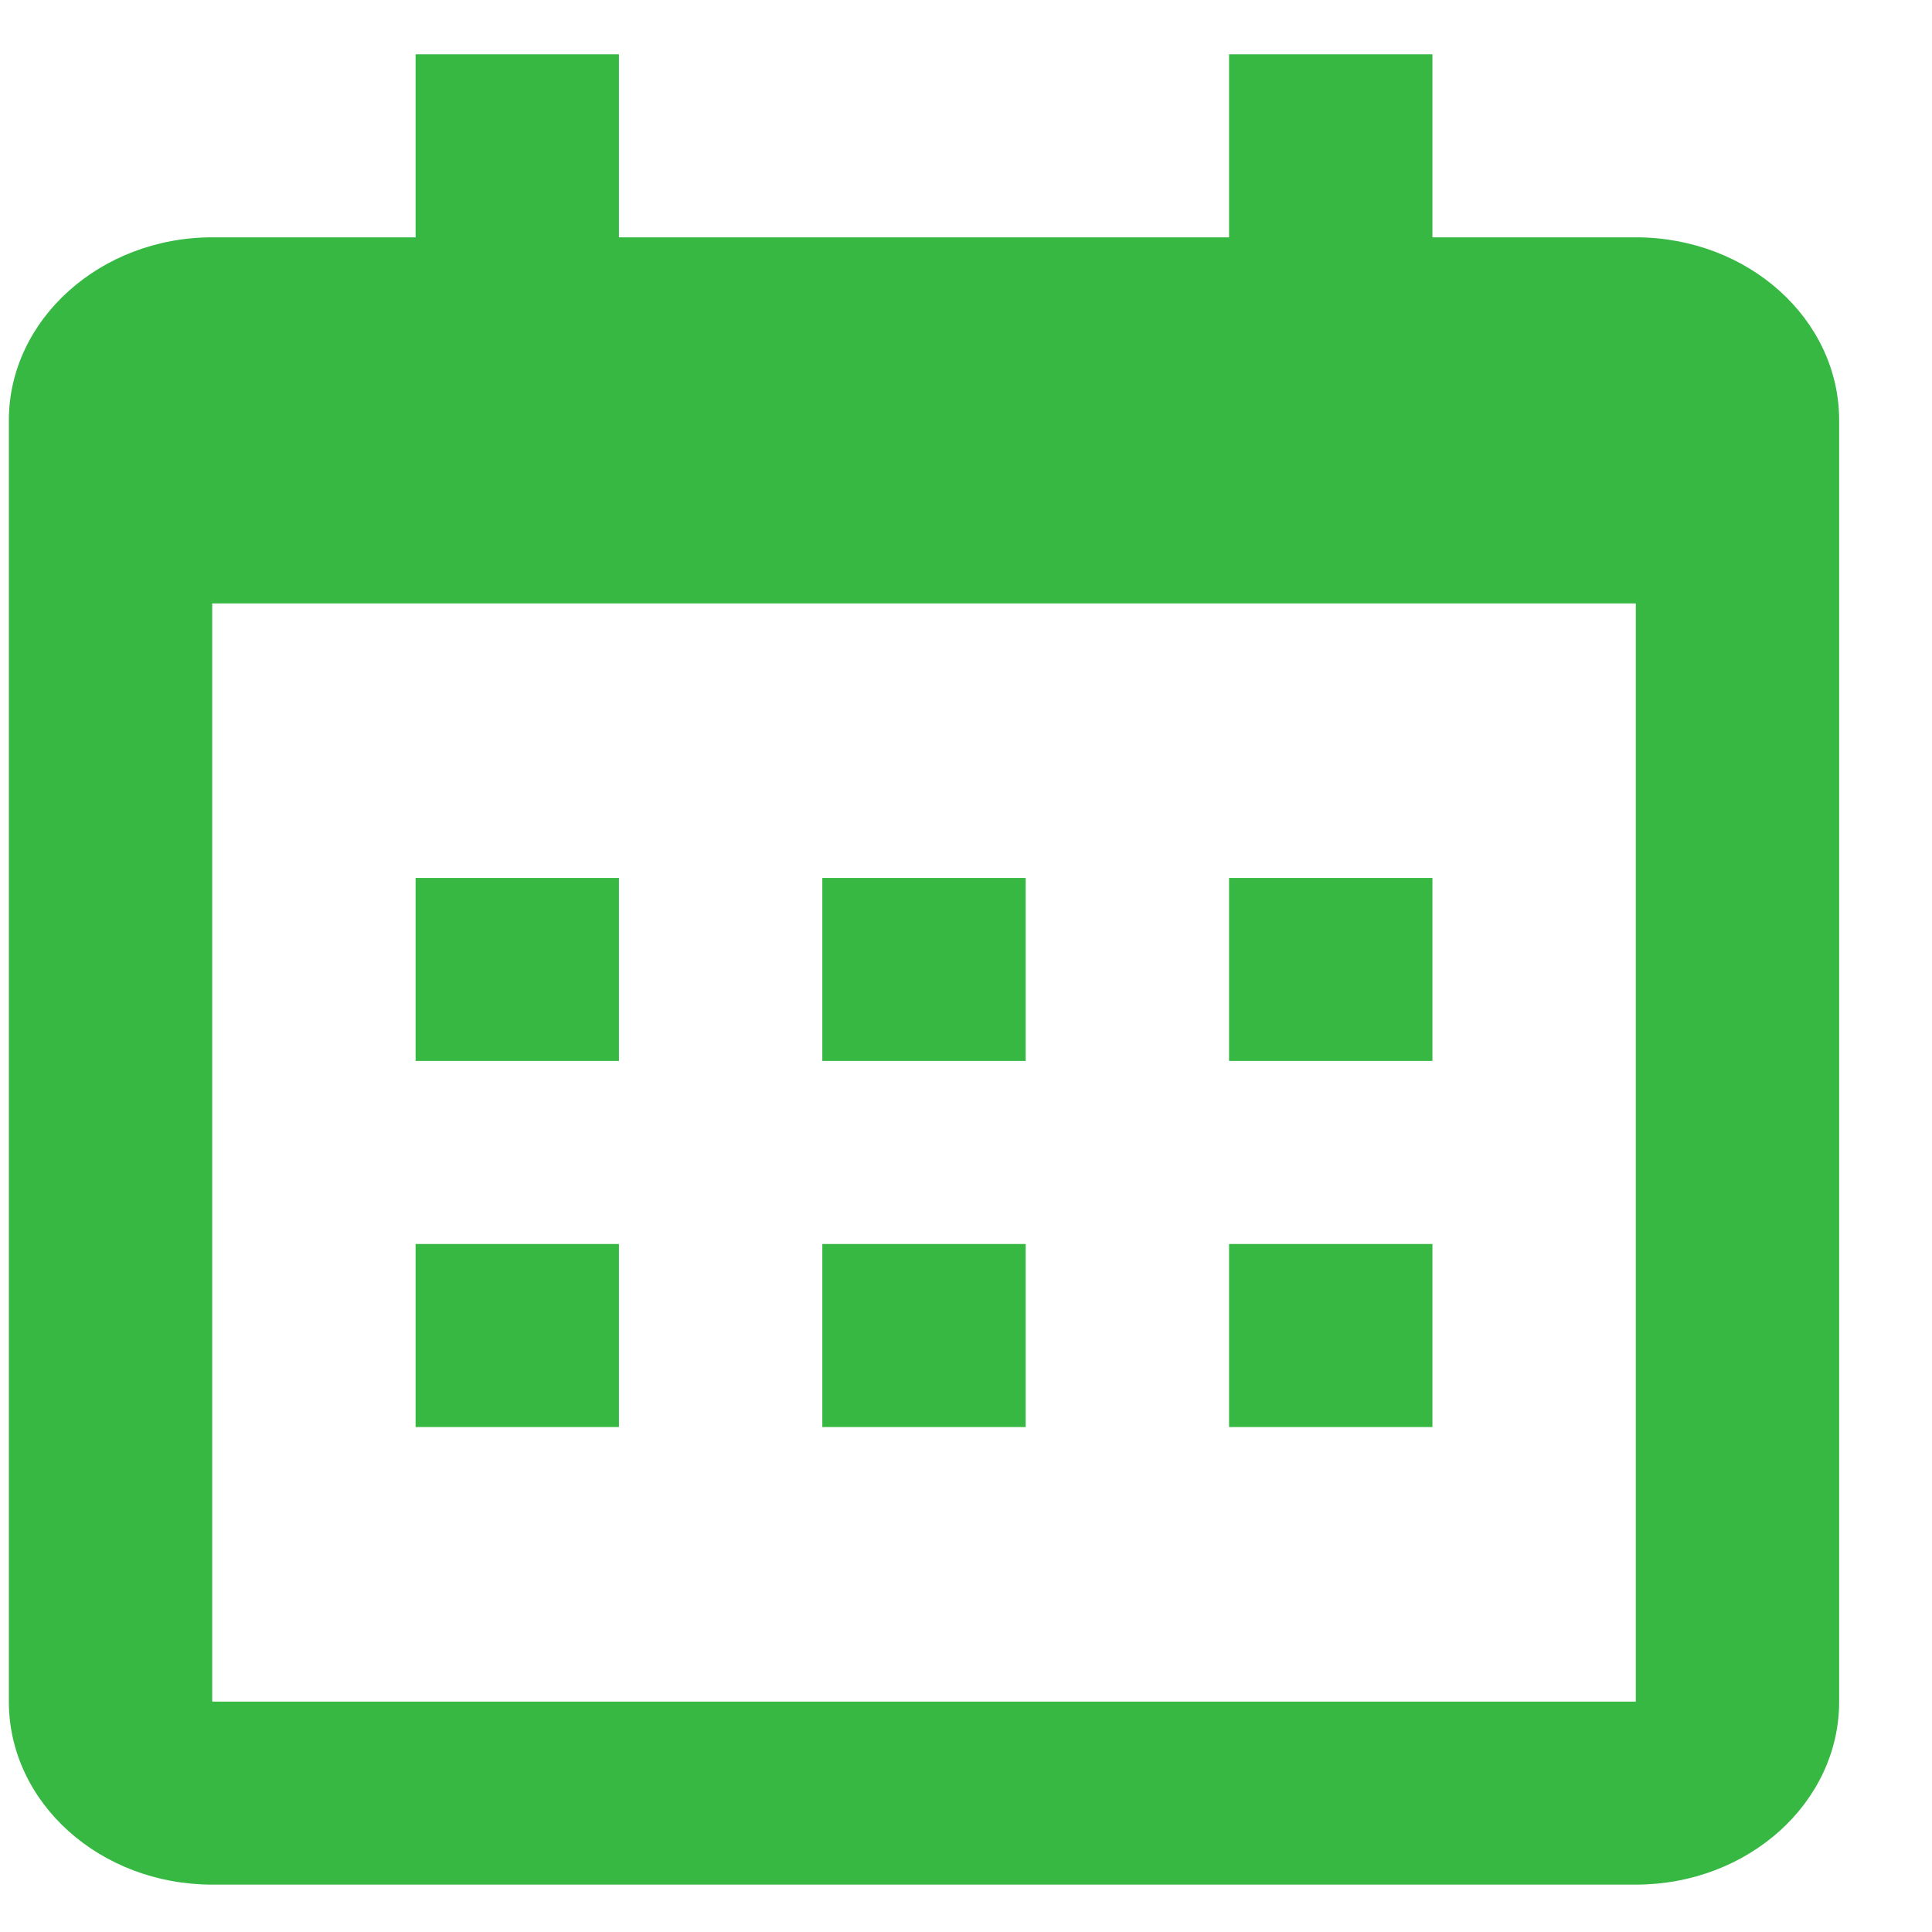 <svg width="19" height="19" viewBox="0 0 19 19" fill="none" xmlns="http://www.w3.org/2000/svg">
<path d="M0.087 4.134C0.087 3.144 0.987 2.334 2.087 2.334H16.087C17.192 2.334 18.087 3.139 18.087 4.134V16.734C18.087 17.728 17.192 18.534 16.087 18.534H2.087C0.982 18.534 0.087 17.728 0.087 16.734V4.134ZM2.087 5.934V16.734H16.087V5.934H2.087ZM4.087 0.534H6.087V2.334H4.087V0.534ZM12.087 0.534H14.087V2.334H12.087V0.534ZM4.087 8.634H6.087V10.434H4.087V8.634ZM4.087 12.234H6.087V14.034H4.087V12.234ZM8.087 8.634H10.087V10.434H8.087V8.634ZM8.087 12.234H10.087V14.034H8.087V12.234ZM12.087 8.634H14.087V10.434H12.087V8.634ZM12.087 12.234H14.087V14.034H12.087V12.234Z" fill="#36B843"/>
</svg>
